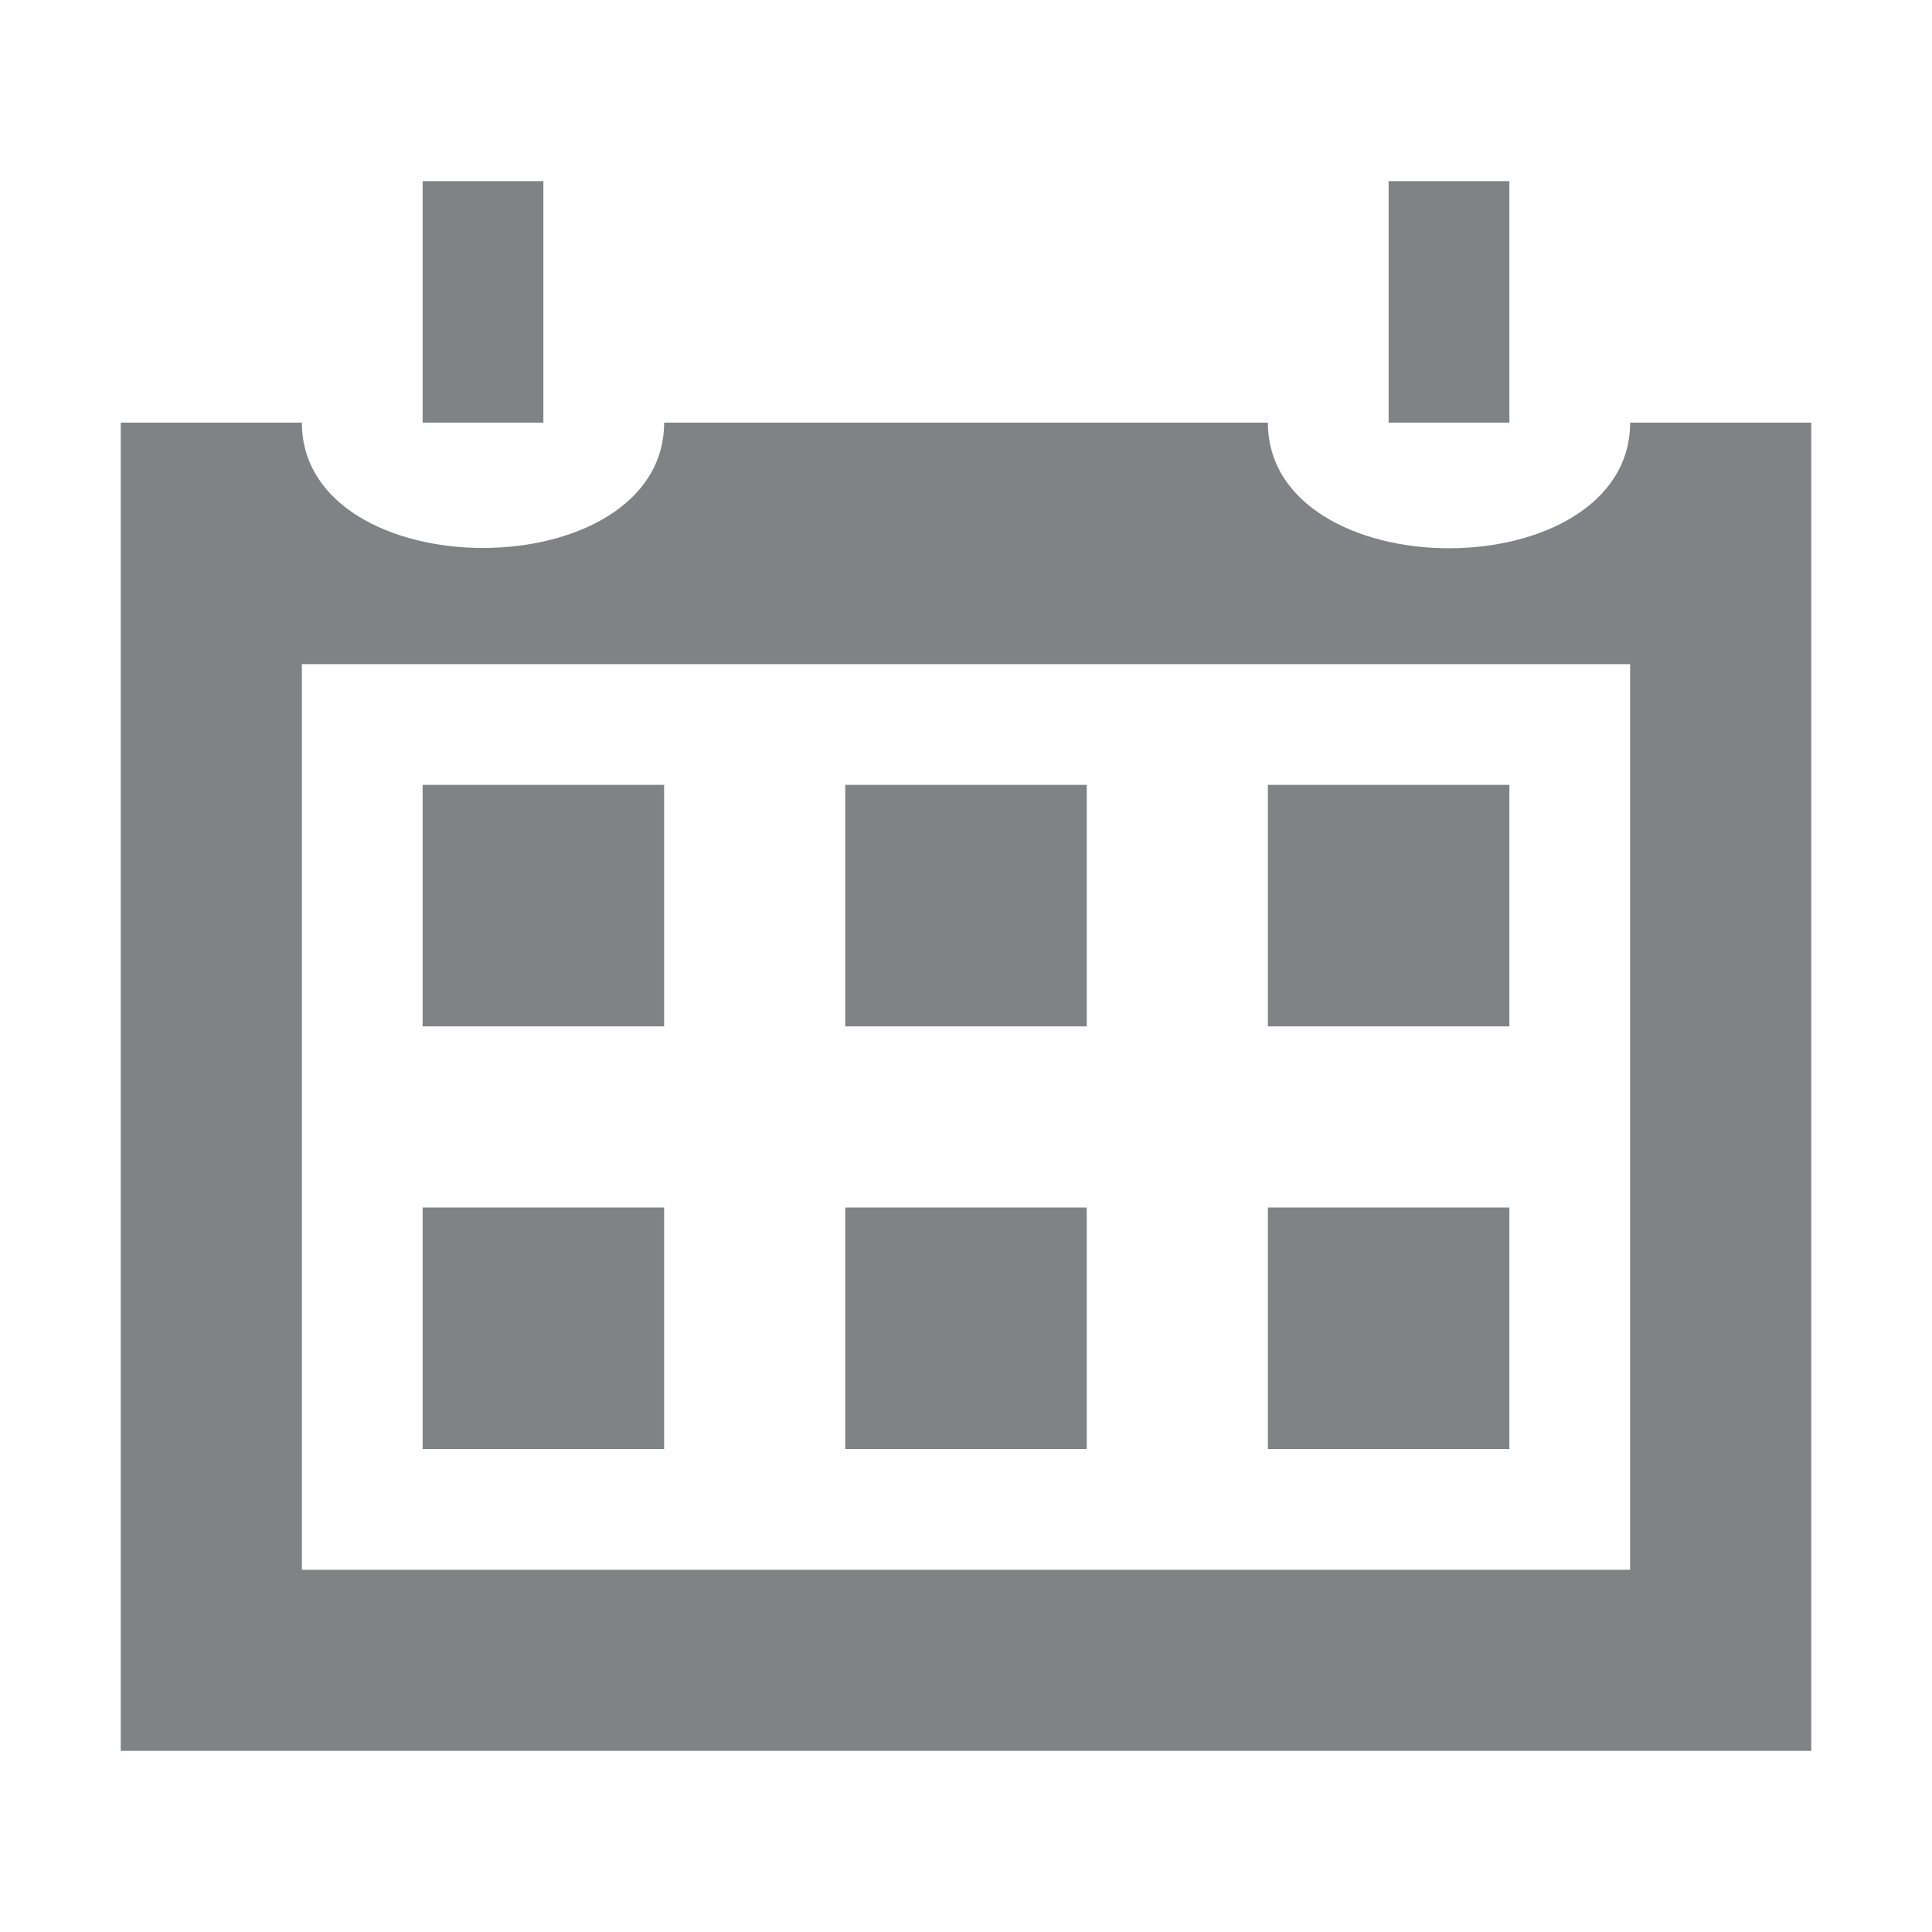 <?xml version="1.0" encoding="utf-8"?>
<!-- Generator: Adobe Illustrator 16.0.0, SVG Export Plug-In . SVG Version: 6.00 Build 0)  -->
<!DOCTYPE svg PUBLIC "-//W3C//DTD SVG 1.1//EN" "http://www.w3.org/Graphics/SVG/1.1/DTD/svg11.dtd">
<svg version="1.1" xmlns="http://www.w3.org/2000/svg" xmlns:xlink="http://www.w3.org/1999/xlink" x="0px" y="0px" width="32px"
	 height="32px" viewBox="0 0 32 32" enable-background="new 0 0 32 32" xml:space="preserve">
<g id="Layer_1" display="none">
	<g id="miu_13_" display="inline">
		<path id="editor_pencil_pen_edit_write_glyph_13_" fill="#00A79D" d="M2.624,21.711l7.492,7.492l17.126-17.126l-7.491-7.492
			L2.624,21.711z M24.062,0.272l-3.157,3.162l7.492,7.49l3.158-3.16c1.073-1.074,0-2.147,0-2.147l-5.346-5.345
			C26.209,0.272,25.137-0.801,24.062,0.272z M1.573,22.728L0,31.829l9.08-1.593L1.573,22.728z"/>
	</g>
</g>
<g id="Layer_2" display="none">
	<polygon display="inline" fill="#BE1E2D" points="31.925,28.637 19.539,16.25 31.925,3.864 28.386,0.325 16,12.711 3.614,0.325 
		0.075,3.864 12.461,16.25 0.075,28.637 3.614,32.175 16,19.789 28.386,32.175 	"/>
</g>
<g id="Layer_3" display="none">
	<g display="inline">
		<rect x="5" y="6" fill="#A97C50" width="6" height="4"/>
		<rect x="14" y="6" fill="#A97C50" width="13" height="4"/>
		<rect x="5" y="14" fill="#A97C50" width="6" height="4"/>
		<rect x="14" y="14" fill="#A97C50" width="13" height="4"/>
		<rect x="5" y="22" fill="#A97C50" width="6" height="4"/>
		<rect x="14" y="22" fill="#A97C50" width="13" height="4"/>
		<path fill="#A97C50" d="M0,0v32h32V0H0z M30,30H2V2h28V30z"/>
	</g>
</g>
<g id="Layer_4" display="none">
	<path id="clip_9_" display="inline" fill="#939598" d="M29.372,3.214c-3.502-3.746-9.184-3.746-12.685,0L2.144,18.583
		c-2.721,2.904-2.721,7.639,0,10.546c2.72,2.912,7.147,2.912,9.867,0l14.54-15.364c1.949-2.083,1.949-5.453,0-7.536
		c-1.944-2.078-5.1-2.078-7.044,0L8.573,17.919c-0.39,0.416-0.39,1.09,0,1.508c0.39,0.417,1.02,0.417,1.41,0L20.916,7.734
		c1.168-1.243,3.063-1.243,4.228,0c1.166,1.248,1.166,3.276,0,4.525L10.602,27.622c-1.945,2.082-5.102,2.082-7.047,0
		c-1.946-2.08-1.946-5.454,0-7.535l14.4-15.214c2.725-2.915,7.146-2.915,9.868,0c2.725,2.916,2.725,7.635,0,10.548L17.033,26.961
		c-0.393,0.417-0.393,1.091,0,1.506c0.388,0.419,1.017,0.419,1.407,0L29.372,16.78C32.876,13.034,32.876,6.96,29.372,3.214z"/>
</g>
<g id="Layer_5" display="none">
	<g display="inline">
		<path fill="#92278F" d="M22,3.873V1.081C22,0.694,20.957,0,20.571,0h-9C11.185,0,10,0.694,10,1.081v2.792C10,4.259,10,5,10,5h12
			C22,5,22,4.259,22,3.873z"/>
		<path fill="#92278F" d="M28.444,2H24v5H8V2H3.699C3.313,2,2,3.589,2,4.004v27.239C2,31.661,3.313,32,3.699,32h24.746
			C28.83,32,30,31.661,30,31.243V4.004C30,3.589,28.83,2,28.444,2z"/>
	</g>
</g>
<g id="Layer_6">
	<g>
		<path id="calendar-5-icon_4_" fill="#808285" d="M11,17H7v-4h4V17z M18,13h-4v4h4V13z M25,13h-4v4h4V13z M11,20H7v4h4V20z M18,20
			h-4v4h4V20z M25,20h-4v4h4V20z M27,7L27,7c0,1.361-1.48,2.081-3,2.081S21,8.361,21,7l0,0H11l0,0c0,1.36-1.48,2.076-3,2.076
			C6.479,9.076,5,8.36,5,7l0,0H2v22h28V7H27z M27,26H5V11h22V26z M7,3h2v4H7V3z M23,3h2v4h-2V3z"/>
	</g>
</g>
</svg>

